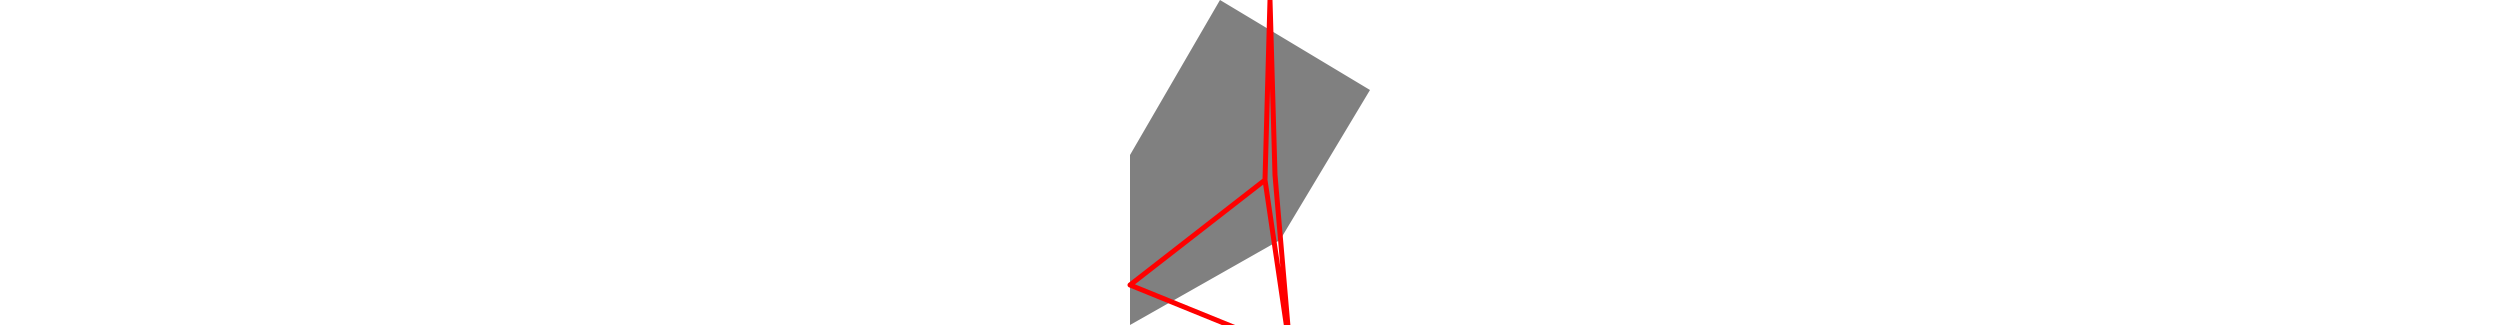 <svg viewBox="0 0 48 65" width="500" xmlns="http://www.w3.org/2000/svg">
<polygon fill="grey" points="0,65 30,48 48,18 18,0 0,31 "/>
<path d="M27 36L0 57M27 36L28 0M27 36L32 70M0 57L32 70M28 0L29 35M32 70L29 35" style="fill:none;stroke:#ff0000;stroke-linecap:round"/>
</svg>